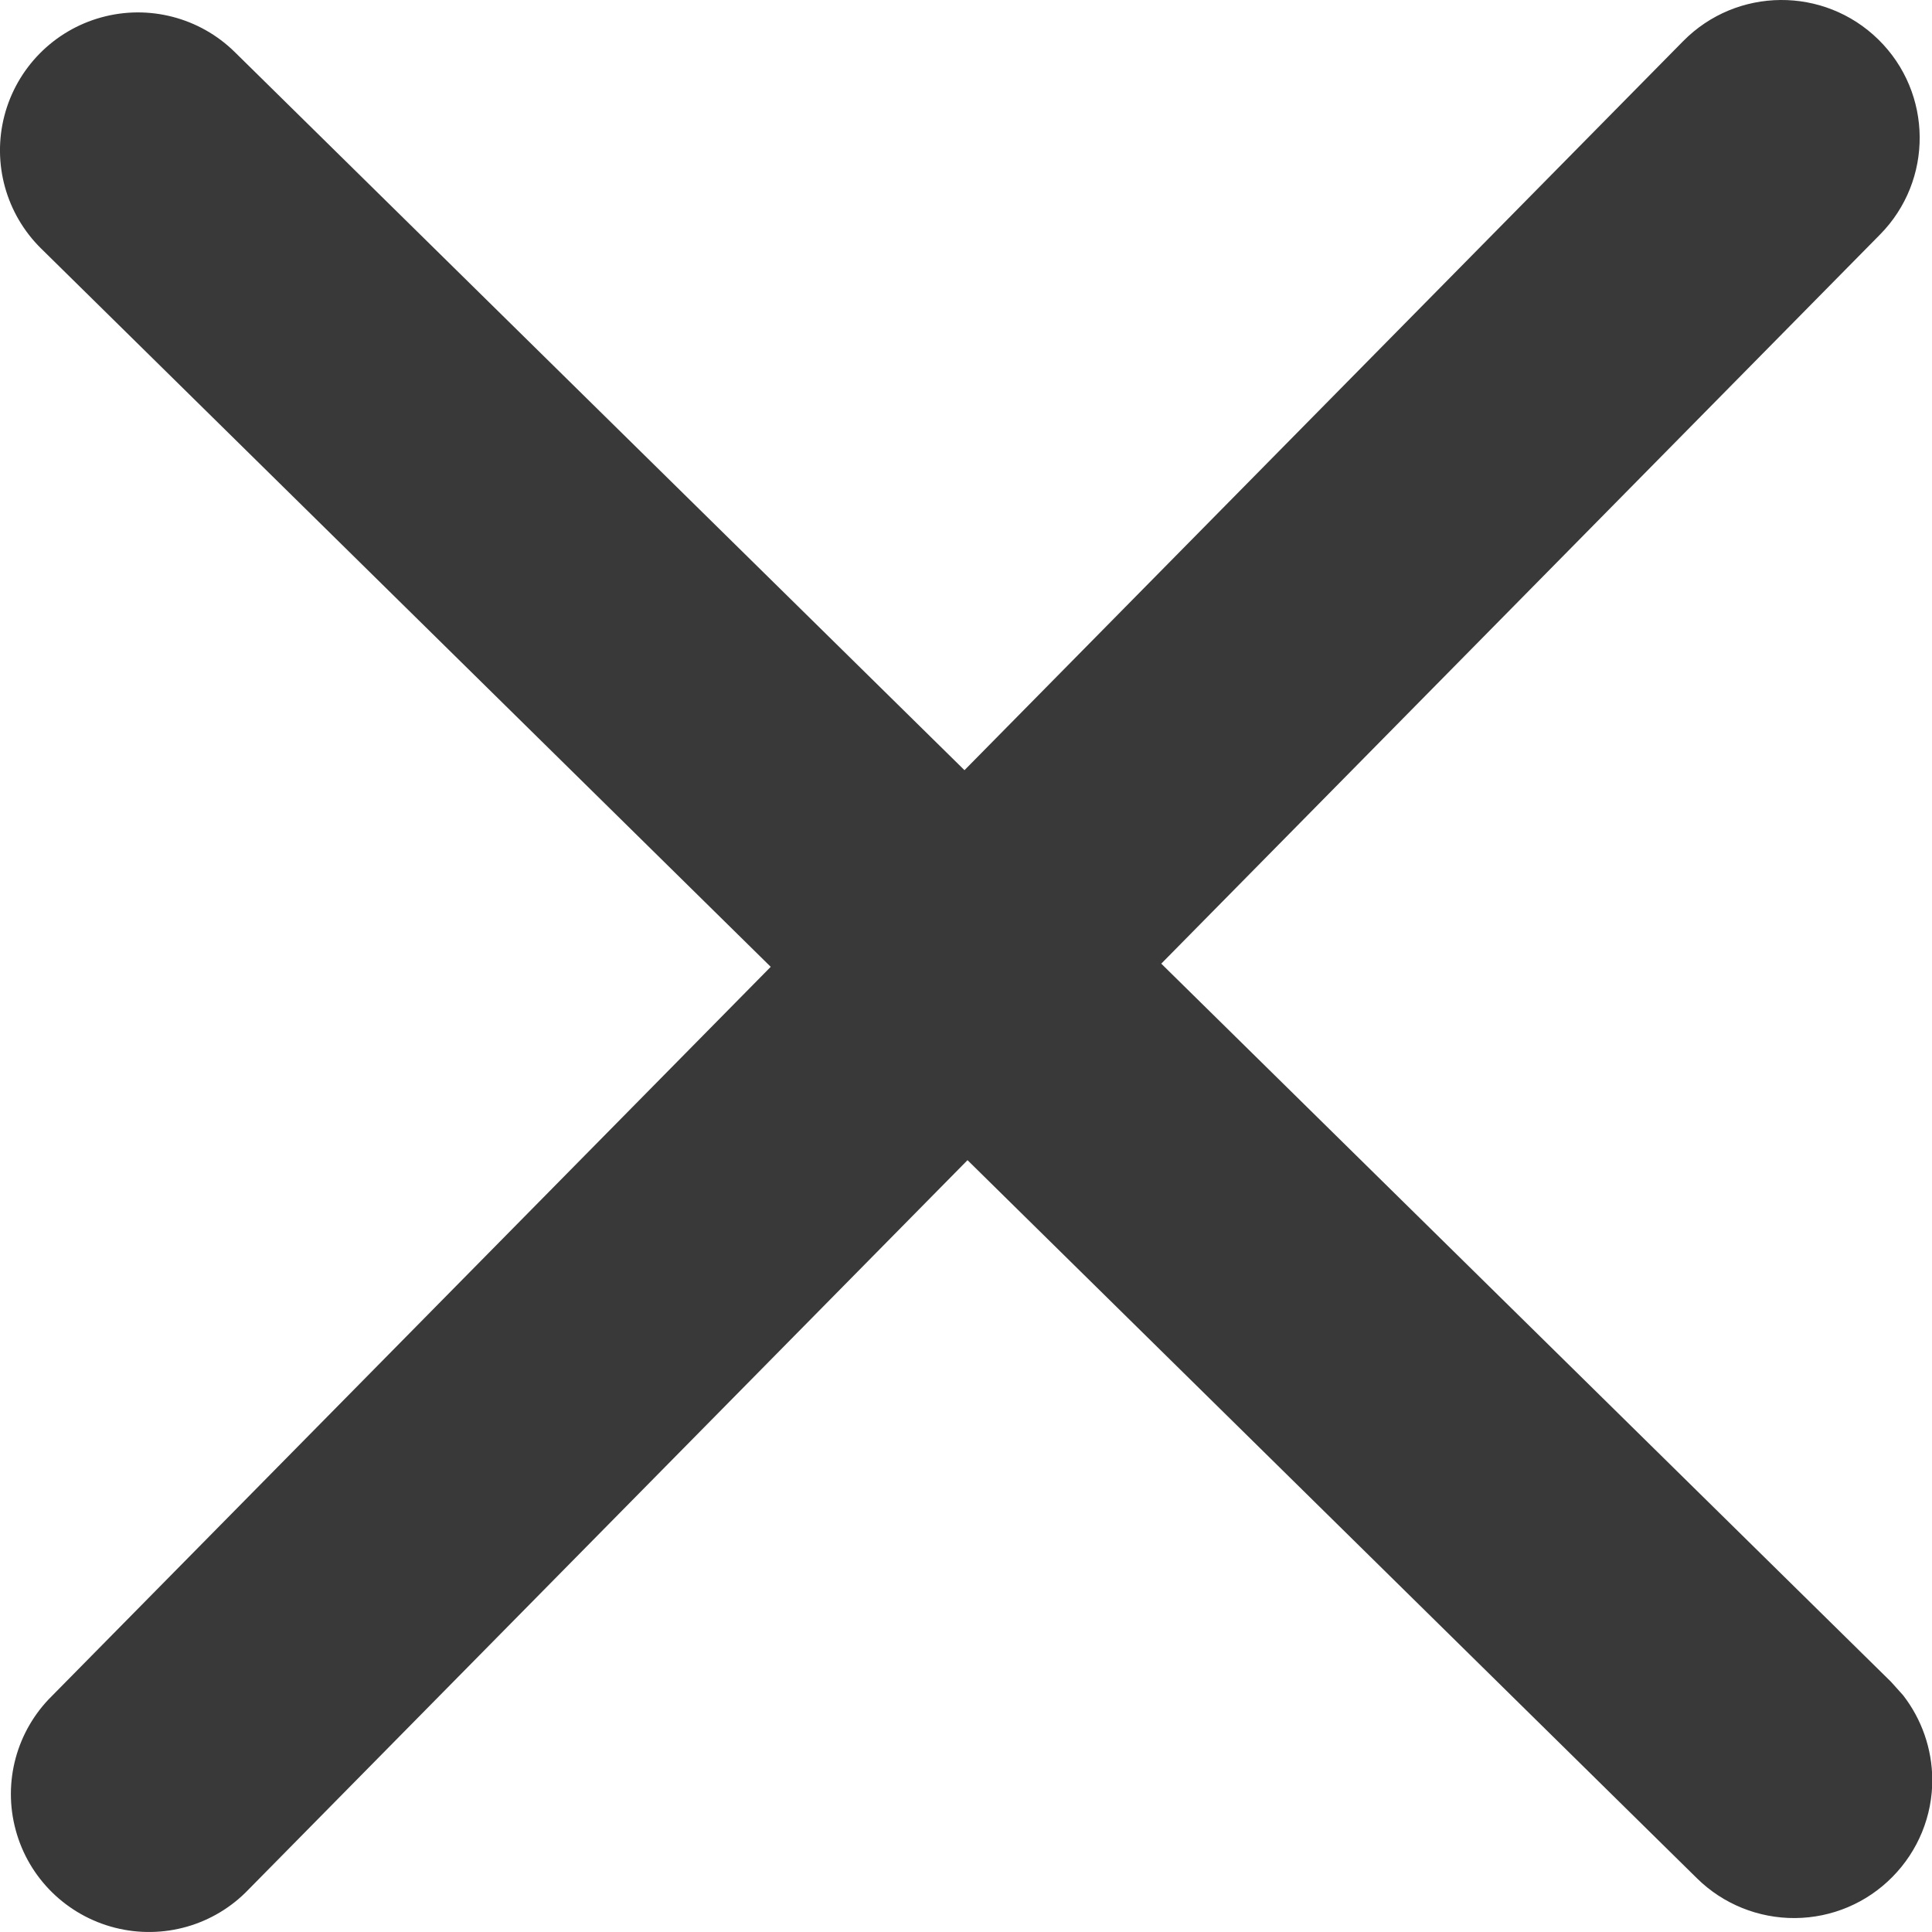<svg xmlns="http://www.w3.org/2000/svg" width="14" height="14" viewBox="0 0 14 14">
  <path fill="#39393A" fill-rule="evenodd" d="M22.703,21.187 L17.415,15.983 L22.623,10.7 C23.011,10.307 23.006,9.674 22.612,9.287 C22.218,8.9 21.585,8.905 21.197,9.298 L15.989,14.581 L10.701,9.377 C10.447,9.127 10.078,9.031 9.734,9.126 C9.389,9.221 9.122,9.493 9.032,9.838 C8.942,10.184 9.044,10.551 9.298,10.801 L14.585,16.006 L9.377,21.289 C9.12,21.542 9.019,21.914 9.114,22.262 C9.208,22.61 9.483,22.88 9.833,22.969 C10.183,23.058 10.553,22.952 10.802,22.691 L16.011,17.407 L21.298,22.612 C21.487,22.798 21.743,22.901 22.008,22.899 C22.274,22.897 22.527,22.79 22.713,22.601 C22.9,22.412 23.004,22.157 23.002,21.892 C23,21.671 22.925,21.458 22.791,21.285 L22.703,21.187 Z" transform="translate(-9 -9)"/>
</svg>
